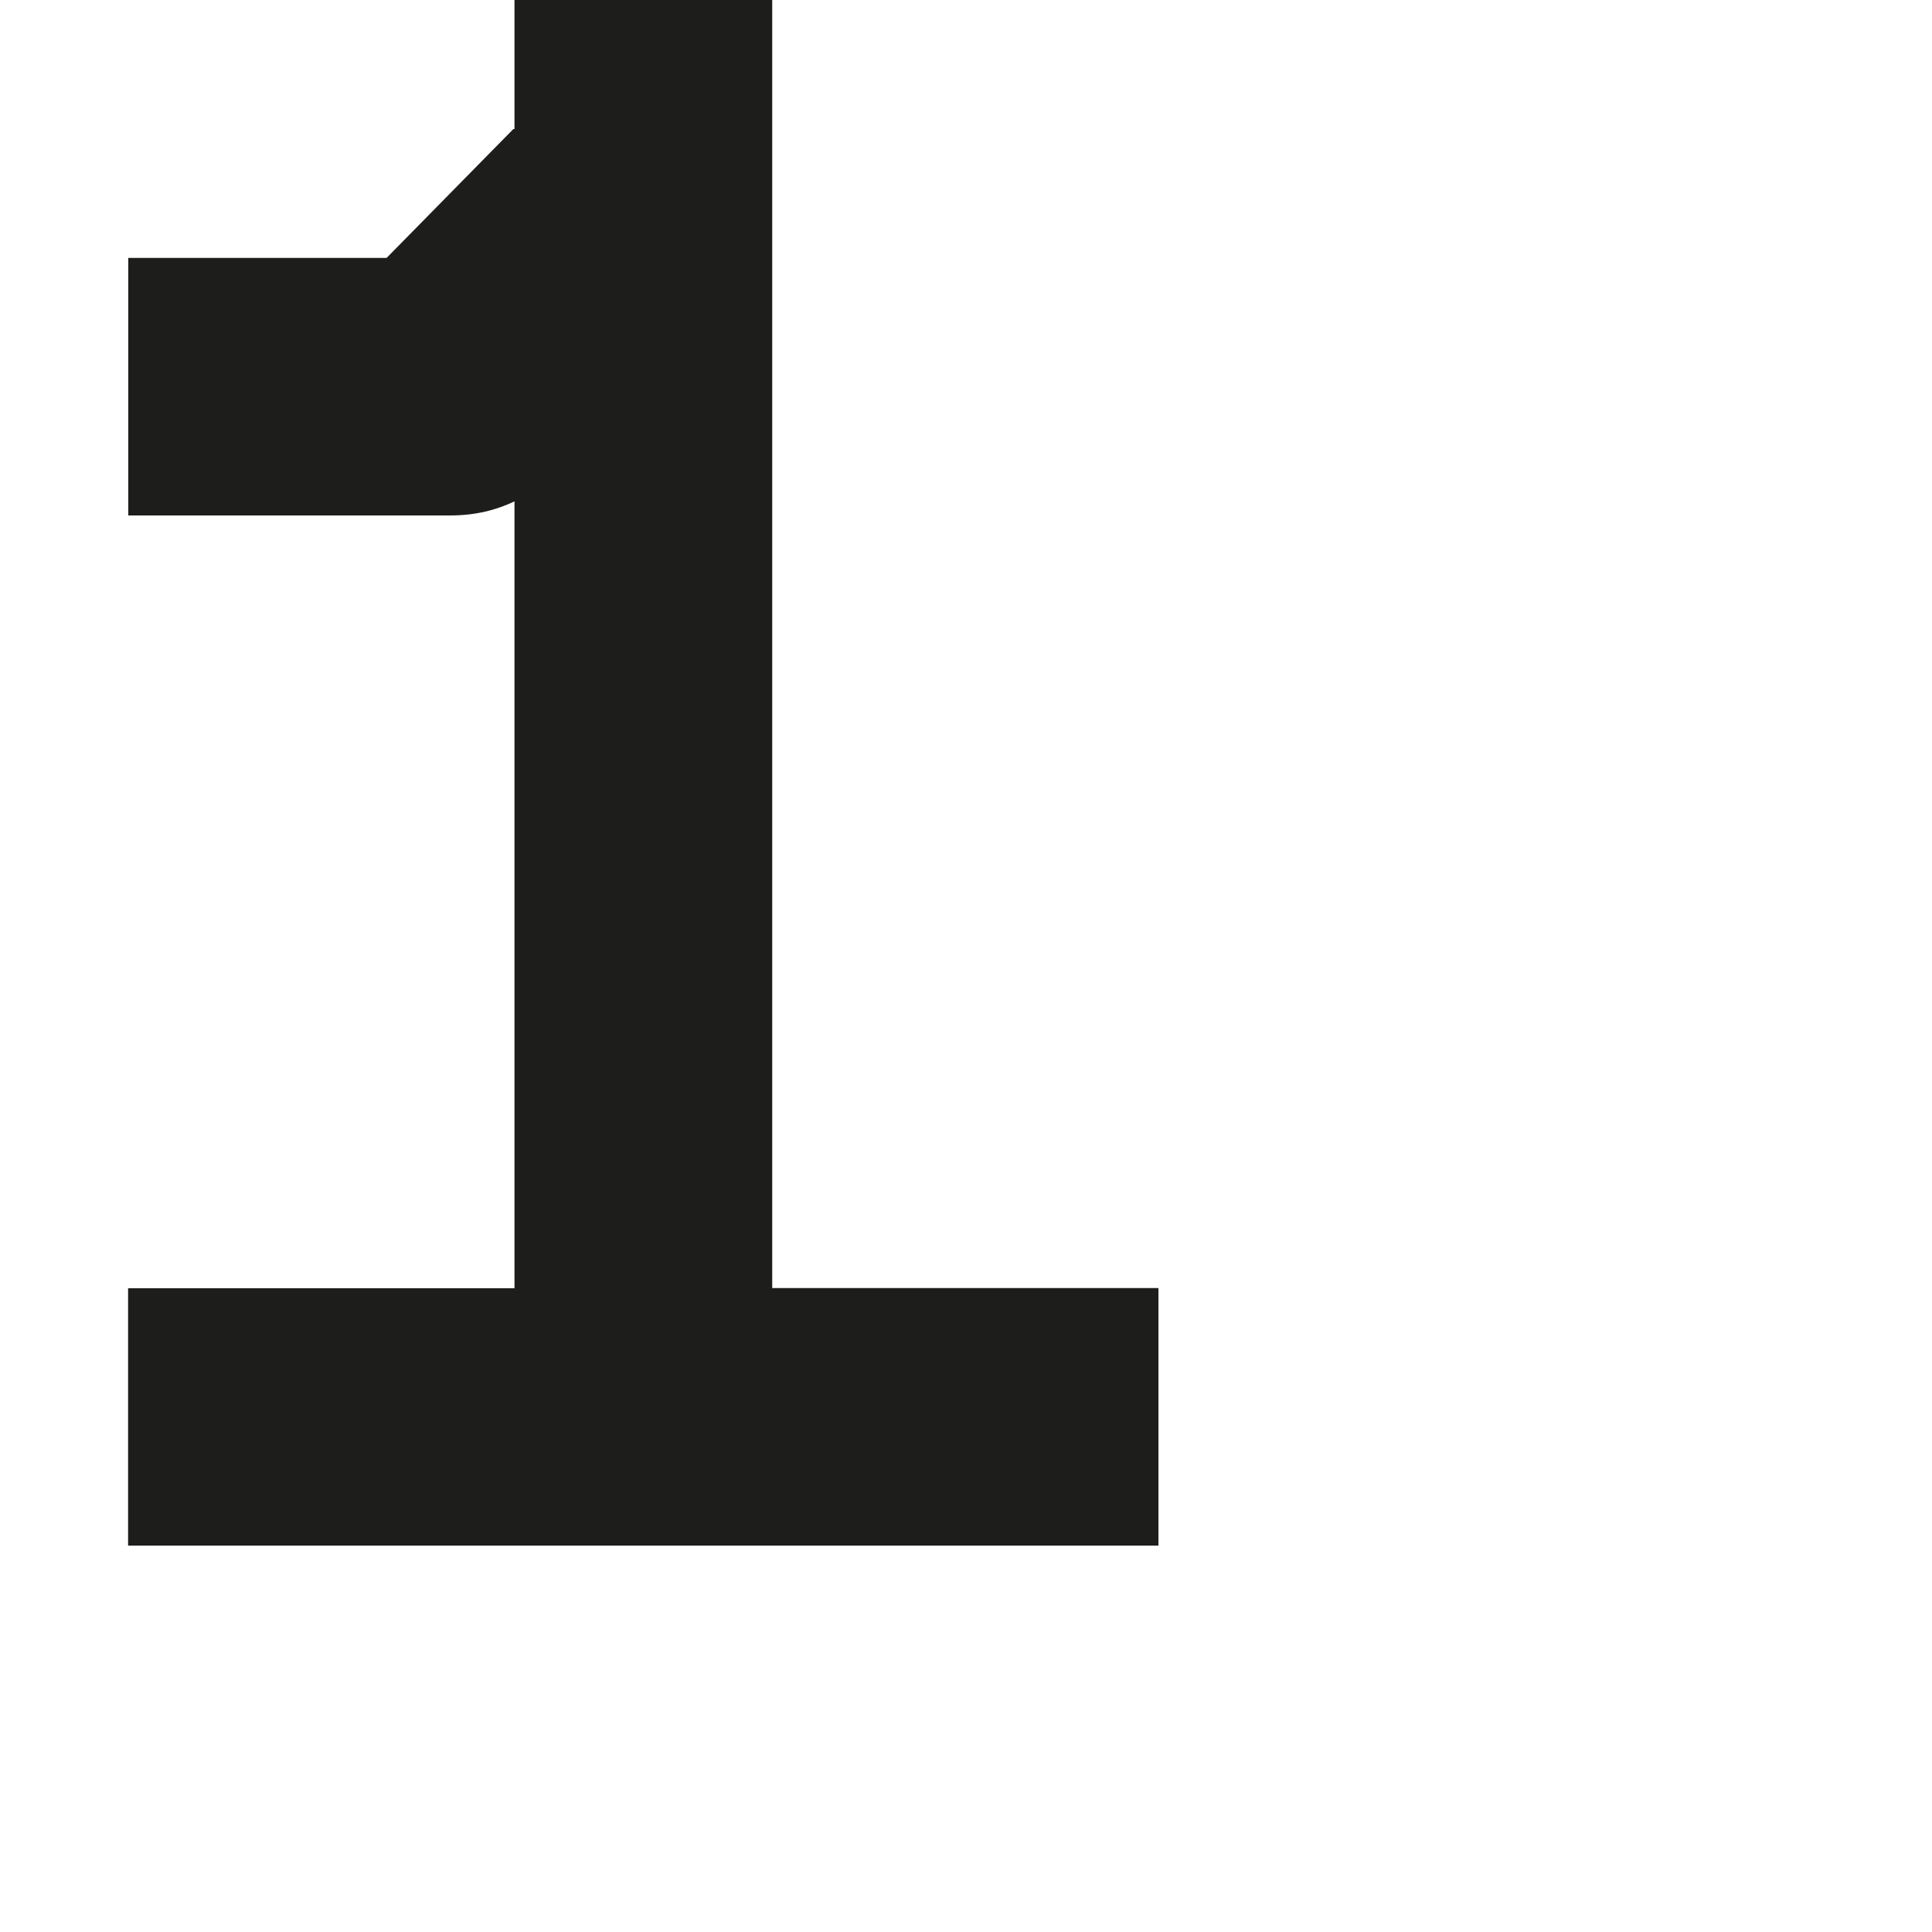 <?xml version="1.0" encoding="utf-8"?>
<!-- Generator: Adobe Illustrator 19.2.1, SVG Export Plug-In . SVG Version: 6.00 Build 0)  -->
<svg version="1.1" id="Calque_1" xmlns="http://www.w3.org/2000/svg" xmlns:xlink="http://www.w3.org/1999/xlink" x="0px" y="0px"
	 viewBox="0 0 1000 1000" style="enable-background:new 0 0 1000 1000;" xml:space="preserve">
<style type="text/css">
	.st0{fill:#1D1D1B;}
</style>
<path class="st0" d="M399.7,666.7V1.1V0.6V0H266.3v0.6v0.6v65.6h-0.6l-65.6,66.7H66.4v133.3c0,0,157.2,0,166.6,0
	c13.2,0,24.1-2.9,33.3-7.3v407.3h-200V800h533.3V666.7H399.7z"/>
</svg>
